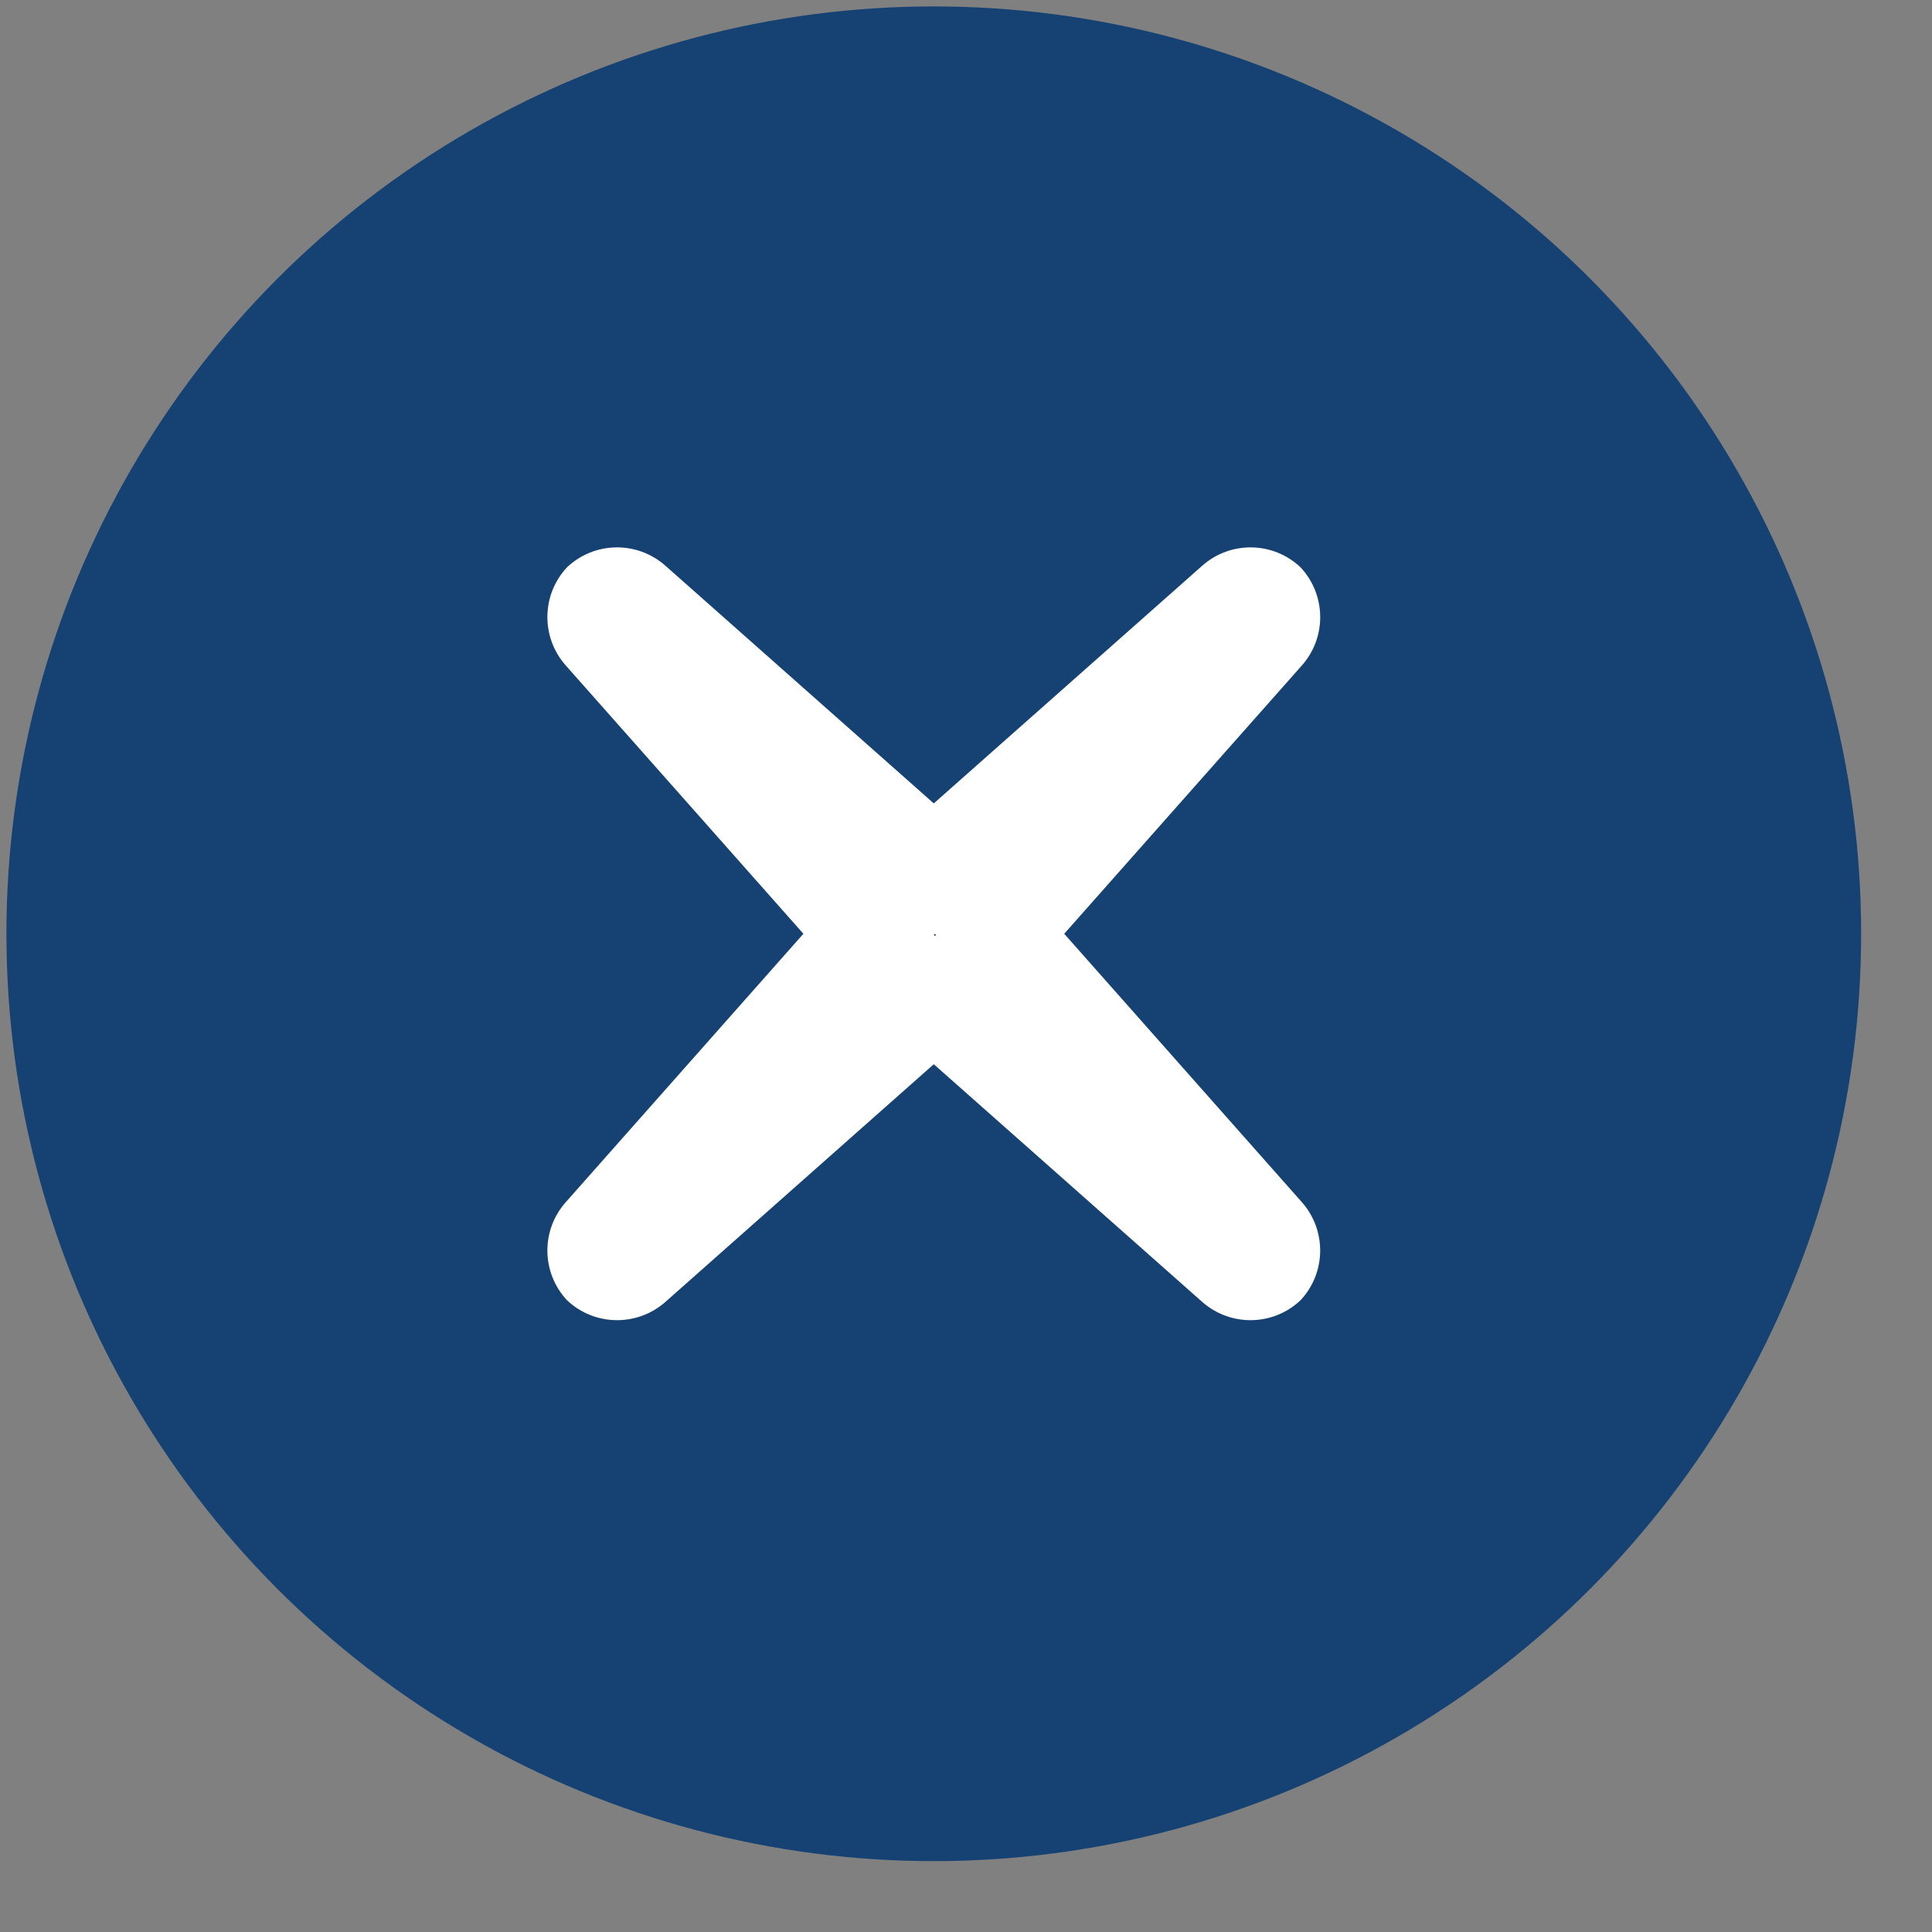 <?xml version="1.0" encoding="UTF-8"?>
<svg width="25px" height="25px" viewBox="0 0 25 25" version="1.1" xmlns="http://www.w3.org/2000/svg" xmlns:xlink="http://www.w3.org/1999/xlink">
    <rect x="0" y="0" width="25" height="25" fill="#808080" stroke="none"/>
    <!-- Generator: Sketch 52.6 (67491) - http://www.bohemiancoding.com/sketch -->
    <title>Symbol / cross</title>
    <desc>Created with Sketch.</desc>
    <g id="PROJECT---BOUB" stroke="none" stroke-width="1" fill="none" fill-rule="evenodd">
        <g id="2.A-Resultatenpagina-(1366px)" transform="translate(-954, -289)">
            <g id="Symbol-/-cross" transform="translate(953, 288)">
                <circle id="Oval" fill="#154273" fill-rule="evenodd" cx="13.083" cy="13.083" r="12"></circle>
                <path d="M16.556,8.321 L13.083,11.396 L9.611,8.321 C9.246,7.997 8.694,8.005 8.339,8.339 C8.005,8.694 7.997,9.246 8.321,9.611 L11.396,13.083 L8.321,16.556 C7.997,16.921 8.005,17.472 8.339,17.827 C8.694,18.161 9.246,18.169 9.611,17.846 L13.083,14.771 L16.556,17.846 C16.921,18.169 17.472,18.161 17.827,17.827 C18.161,17.472 18.169,16.921 17.846,16.556 L14.771,13.083 L17.846,9.611 C18.17,9.246 18.161,8.694 17.827,8.339 C17.472,8.005 16.921,7.997 16.556,8.321 Z M13.098,13.112 L13.091,13.105 L13.083,13.098 L13.091,13.091 L13.098,13.083 L13.105,13.091 L13.112,13.098 L13.105,13.105 L13.098,13.112 Z" id="Shape" fill="#FFFFFF" fill-rule="nonzero"></path>
            </g>
        </g>
    </g>
</svg>